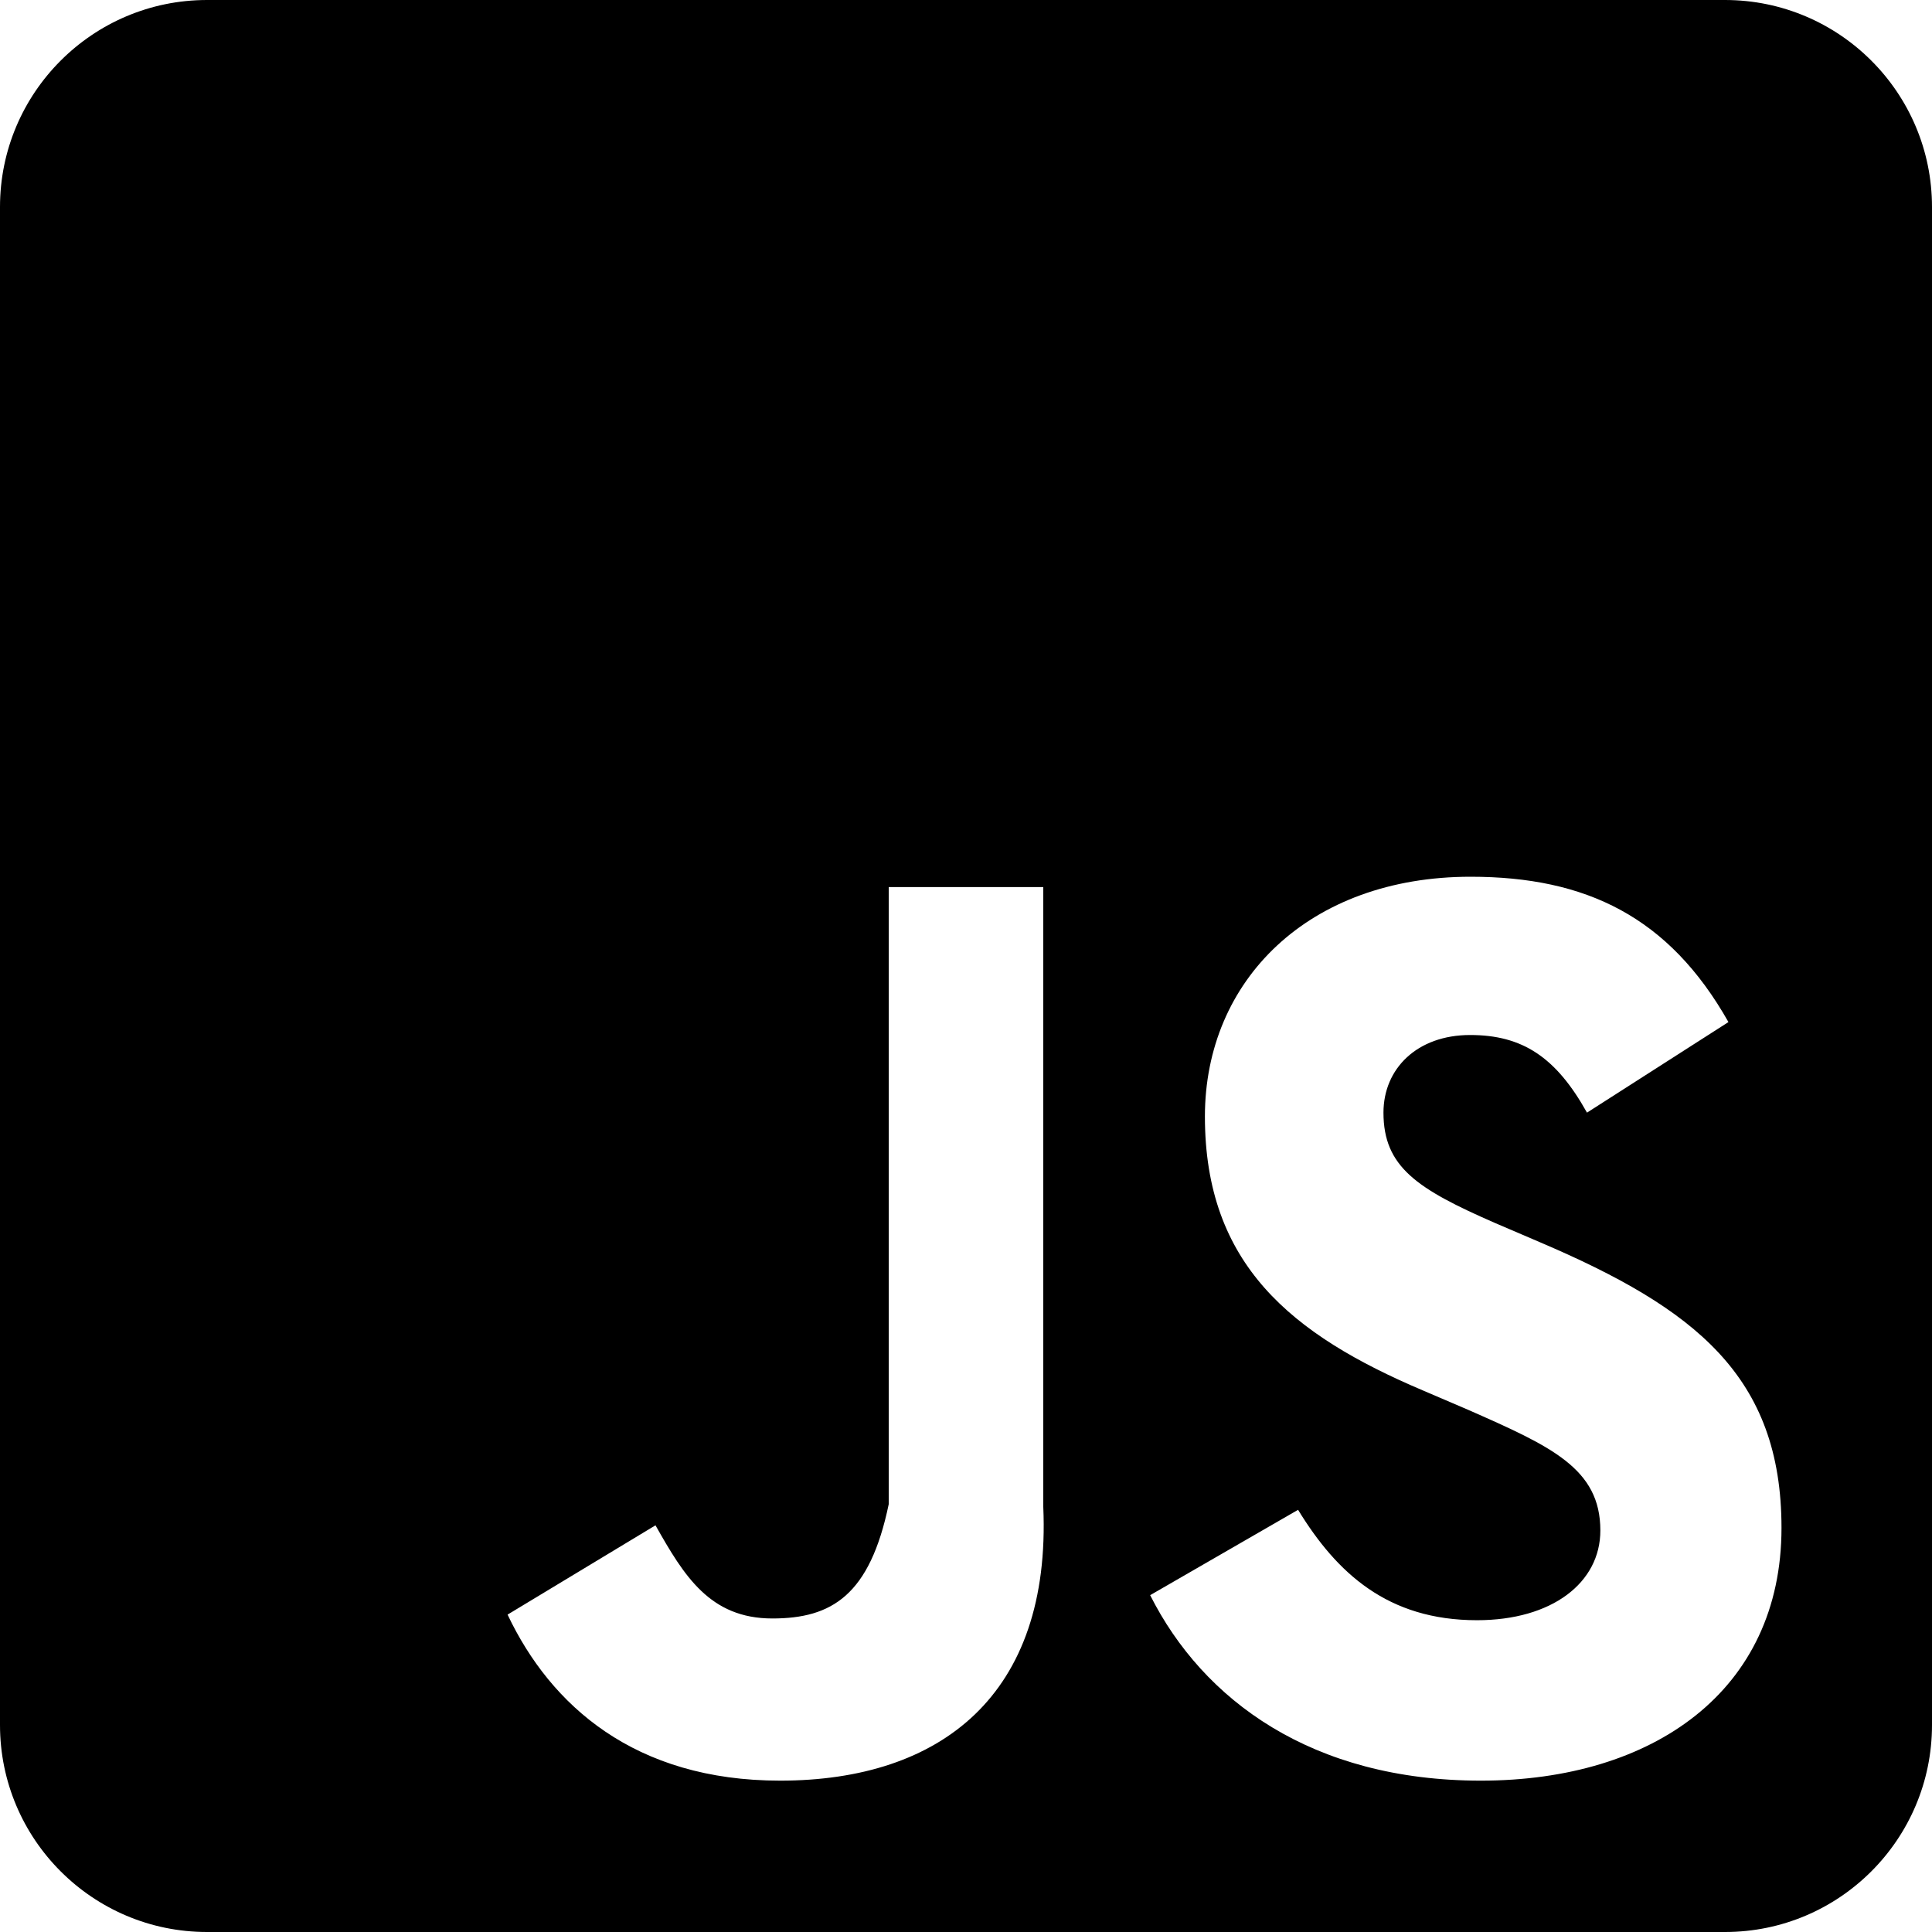 ﻿<?xml version="1.0" encoding="utf-8"?>
<svg version="1.1" xmlns:xlink="http://www.w3.org/1999/xlink" width="50px" height="50px" xmlns="http://www.w3.org/2000/svg">
  <defs>
    <pattern id="BGPattern" patternUnits="userSpaceOnUse" alignment="0 0" imageRepeat="None" />
    <mask fill="white" id="Clip848">
      <path d="M 50 5.357  C 50 2.4  47.6 0  44.643 0  L 5.357 0  C 2.4 0  0 2.4  0 5.357  L 0 44.643  C 0 47.6  2.4 50  5.357 50  L 44.643 50  C 47.6 50  50 47.6  50 44.643  L 50 5.357  Z M 27 22.958  L 27 38.996  C 27.21 43.862  24.353 46.083  20.19 46.083  C 16.429 46.083  14.252 44.141  13.136 41.786  L 16.964 39.475  C 17.701 40.781  18.371 41.886  19.989 41.886  C 21.529 41.886  22.511 41.283  23 38.929  L 23 22.958  L 27 22.958  Z M 46.105 39.542  C 46.105 43.761  42.779 46.083  38.326 46.083  C 33.962 46.083  31.138 44.007  29.766 41.283  L 33.594 39.074  C 34.598 40.714  35.915 41.931  38.225 41.931  C 40.167 41.931  41.417 40.96  41.417 39.609  C 41.417 38.002  40.145 37.433  37.991 36.484  L 36.819 35.982  C 33.426 34.542  31.183 32.723  31.183 28.895  C 31.183 25.368  33.873 22.69  38.058 22.69  C 41.049 22.69  43.192 23.728  44.732 26.451  L 41.071 28.795  C 40.268 27.355  39.397 26.786  38.047 26.786  C 36.674 26.786  35.804 27.656  35.804 28.795  C 35.804 30.201  36.674 30.77  38.694 31.652  L 39.866 32.154  C 43.862 33.862  46.105 35.614  46.105 39.542  Z " fill-rule="evenodd" />
    </mask>
  </defs>
  <g>
    <path d="M 50 5.357  C 50 2.4  47.6 0  44.643 0  L 5.357 0  C 2.4 0  0 2.4  0 5.357  L 0 44.643  C 0 47.6  2.4 50  5.357 50  L 44.643 50  C 47.6 50  50 47.6  50 44.643  L 50 5.357  Z M 27 22.958  L 27 38.996  C 27.21 43.862  24.353 46.083  20.19 46.083  C 16.429 46.083  14.252 44.141  13.136 41.786  L 16.964 39.475  C 17.701 40.781  18.371 41.886  19.989 41.886  C 21.529 41.886  22.511 41.283  23 38.929  L 23 22.958  L 27 22.958  Z M 46.105 39.542  C 46.105 43.761  42.779 46.083  38.326 46.083  C 33.962 46.083  31.138 44.007  29.766 41.283  L 33.594 39.074  C 34.598 40.714  35.915 41.931  38.225 41.931  C 40.167 41.931  41.417 40.96  41.417 39.609  C 41.417 38.002  40.145 37.433  37.991 36.484  L 36.819 35.982  C 33.426 34.542  31.183 32.723  31.183 28.895  C 31.183 25.368  33.873 22.69  38.058 22.69  C 41.049 22.69  43.192 23.728  44.732 26.451  L 41.071 28.795  C 40.268 27.355  39.397 26.786  38.047 26.786  C 36.674 26.786  35.804 27.656  35.804 28.795  C 35.804 30.201  36.674 30.77  38.694 31.652  L 39.866 32.154  C 43.862 33.862  46.105 35.614  46.105 39.542  Z " fill-rule="nonzero" fill="rgba(0, 0, 0, 1)" stroke="none" class="fill" />
    <path d="M 50 5.357  C 50 2.4  47.6 0  44.643 0  L 5.357 0  C 2.4 0  0 2.4  0 5.357  L 0 44.643  C 0 47.6  2.4 50  5.357 50  L 44.643 50  C 47.6 50  50 47.6  50 44.643  L 50 5.357  Z " stroke-width="0" stroke-dasharray="0" stroke="rgba(255, 255, 255, 0)" fill="none" class="stroke" mask="url(#Clip848)" />
    <path d="M 27 22.958  L 27 38.996  C 27.21 43.862  24.353 46.083  20.19 46.083  C 16.429 46.083  14.252 44.141  13.136 41.786  L 16.964 39.475  C 17.701 40.781  18.371 41.886  19.989 41.886  C 21.529 41.886  22.511 41.283  23 38.929  L 23 22.958  L 27 22.958  Z " stroke-width="0" stroke-dasharray="0" stroke="rgba(255, 255, 255, 0)" fill="none" class="stroke" mask="url(#Clip848)" />
    <path d="M 46.105 39.542  C 46.105 43.761  42.779 46.083  38.326 46.083  C 33.962 46.083  31.138 44.007  29.766 41.283  L 33.594 39.074  C 34.598 40.714  35.915 41.931  38.225 41.931  C 40.167 41.931  41.417 40.96  41.417 39.609  C 41.417 38.002  40.145 37.433  37.991 36.484  L 36.819 35.982  C 33.426 34.542  31.183 32.723  31.183 28.895  C 31.183 25.368  33.873 22.69  38.058 22.69  C 41.049 22.69  43.192 23.728  44.732 26.451  L 41.071 28.795  C 40.268 27.355  39.397 26.786  38.047 26.786  C 36.674 26.786  35.804 27.656  35.804 28.795  C 35.804 30.201  36.674 30.77  38.694 31.652  L 39.866 32.154  C 43.862 33.862  46.105 35.614  46.105 39.542  Z " stroke-width="0" stroke-dasharray="0" stroke="rgba(255, 255, 255, 0)" fill="none" class="stroke" mask="url(#Clip848)" />
  </g>
</svg>
